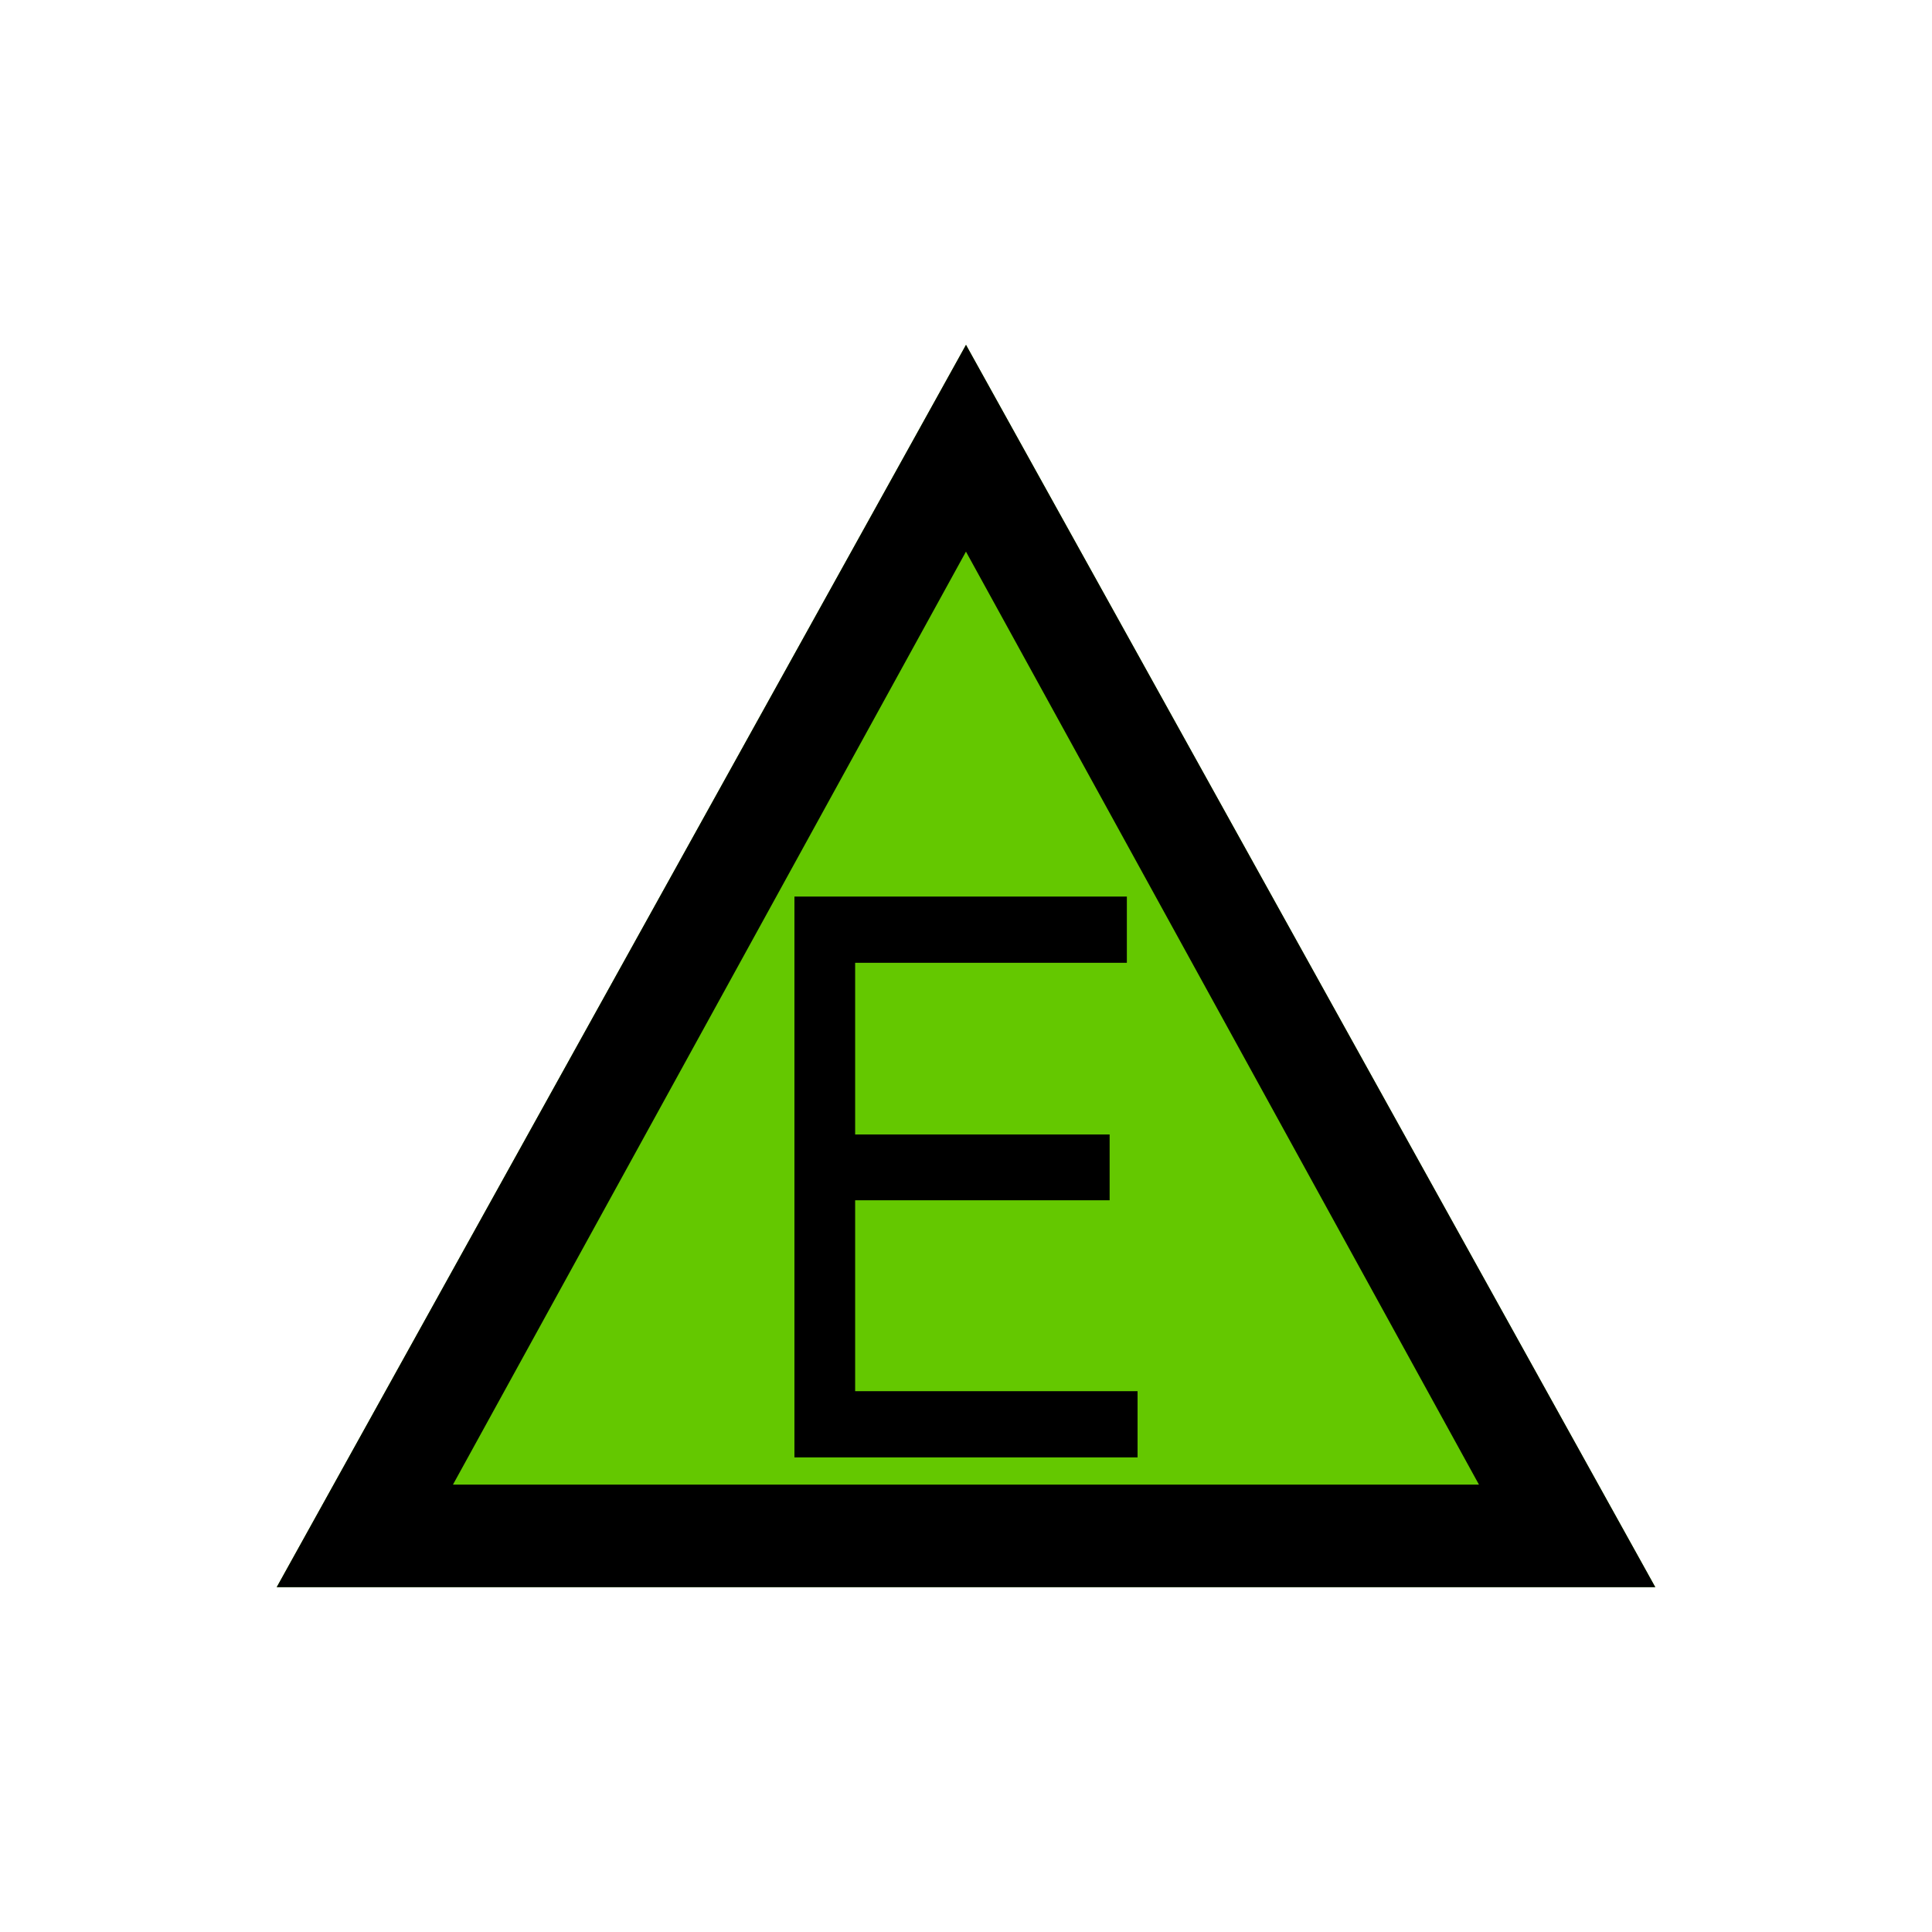 <?xml version="1.0" encoding="UTF-8" standalone="no"?>
<!--
  #%L
  xplan-workspaces - Modul zur Gruppierung aller Workspaces
  %%
  Copyright (C) 2008 - 2022 lat/lon GmbH, info@lat-lon.de, www.lat-lon.de
  %%
  This program is free software: you can redistribute it and/or modify
  it under the terms of the GNU Affero General Public License as published by
  the Free Software Foundation, either version 3 of the License, or
  (at your option) any later version.
  
  This program is distributed in the hope that it will be useful,
  but WITHOUT ANY WARRANTY; without even the implied warranty of
  MERCHANTABILITY or FITNESS FOR A PARTICULAR PURPOSE.  See the
  GNU General Public License for more details.
  
  You should have received a copy of the GNU Affero General Public License
  along with this program.  If not, see <http://www.gnu.org/licenses/>.
  #L%
  -->

<!-- Created with Inkscape (http://www.inkscape.org/) -->

<svg
   xmlns:svg="http://www.w3.org/2000/svg"
   xmlns="http://www.w3.org/2000/svg"
   version="1.1"
   width="177.165"
   height="177.165"
   viewBox="0 0 50 50"
   id="svg2"
   xml:space="preserve"><defs
   id="defs11" />
 
   <polygon   
   points="42.839,41.076 7.161,41.076 25,8.924 "   
   id="path3604"
   style="fill:#64C800;fill-opacity:1;fill-rule:nonzero;stroke:none" />
     
   <path   
   d="M42.839 41.076l-35.678 0 17.839 -32.152 17.839 32.152zm-4.564 -2.655l-13.276 -24.145 -13.276 24.145 26.551 0z"   
   id="path3605"
   style="fill:#000000;fill-opacity:1;fill-rule:nonzero;stroke:none" />
    
    <polygon   
   points="20.56,37.717 20.56,23.203 29.163,23.203 29.163,24.917 22.131,24.917 22.131,29.36 28.717,29.36 28.717,31.063 22.131,31.063 22.131,36.004 29.44,36.004 29.44,37.717 "  
   id="path3604"
   style="fill:#000000;fill-opacity:1;fill-rule:nonzero;stroke:none" />
   
   
   </svg>
